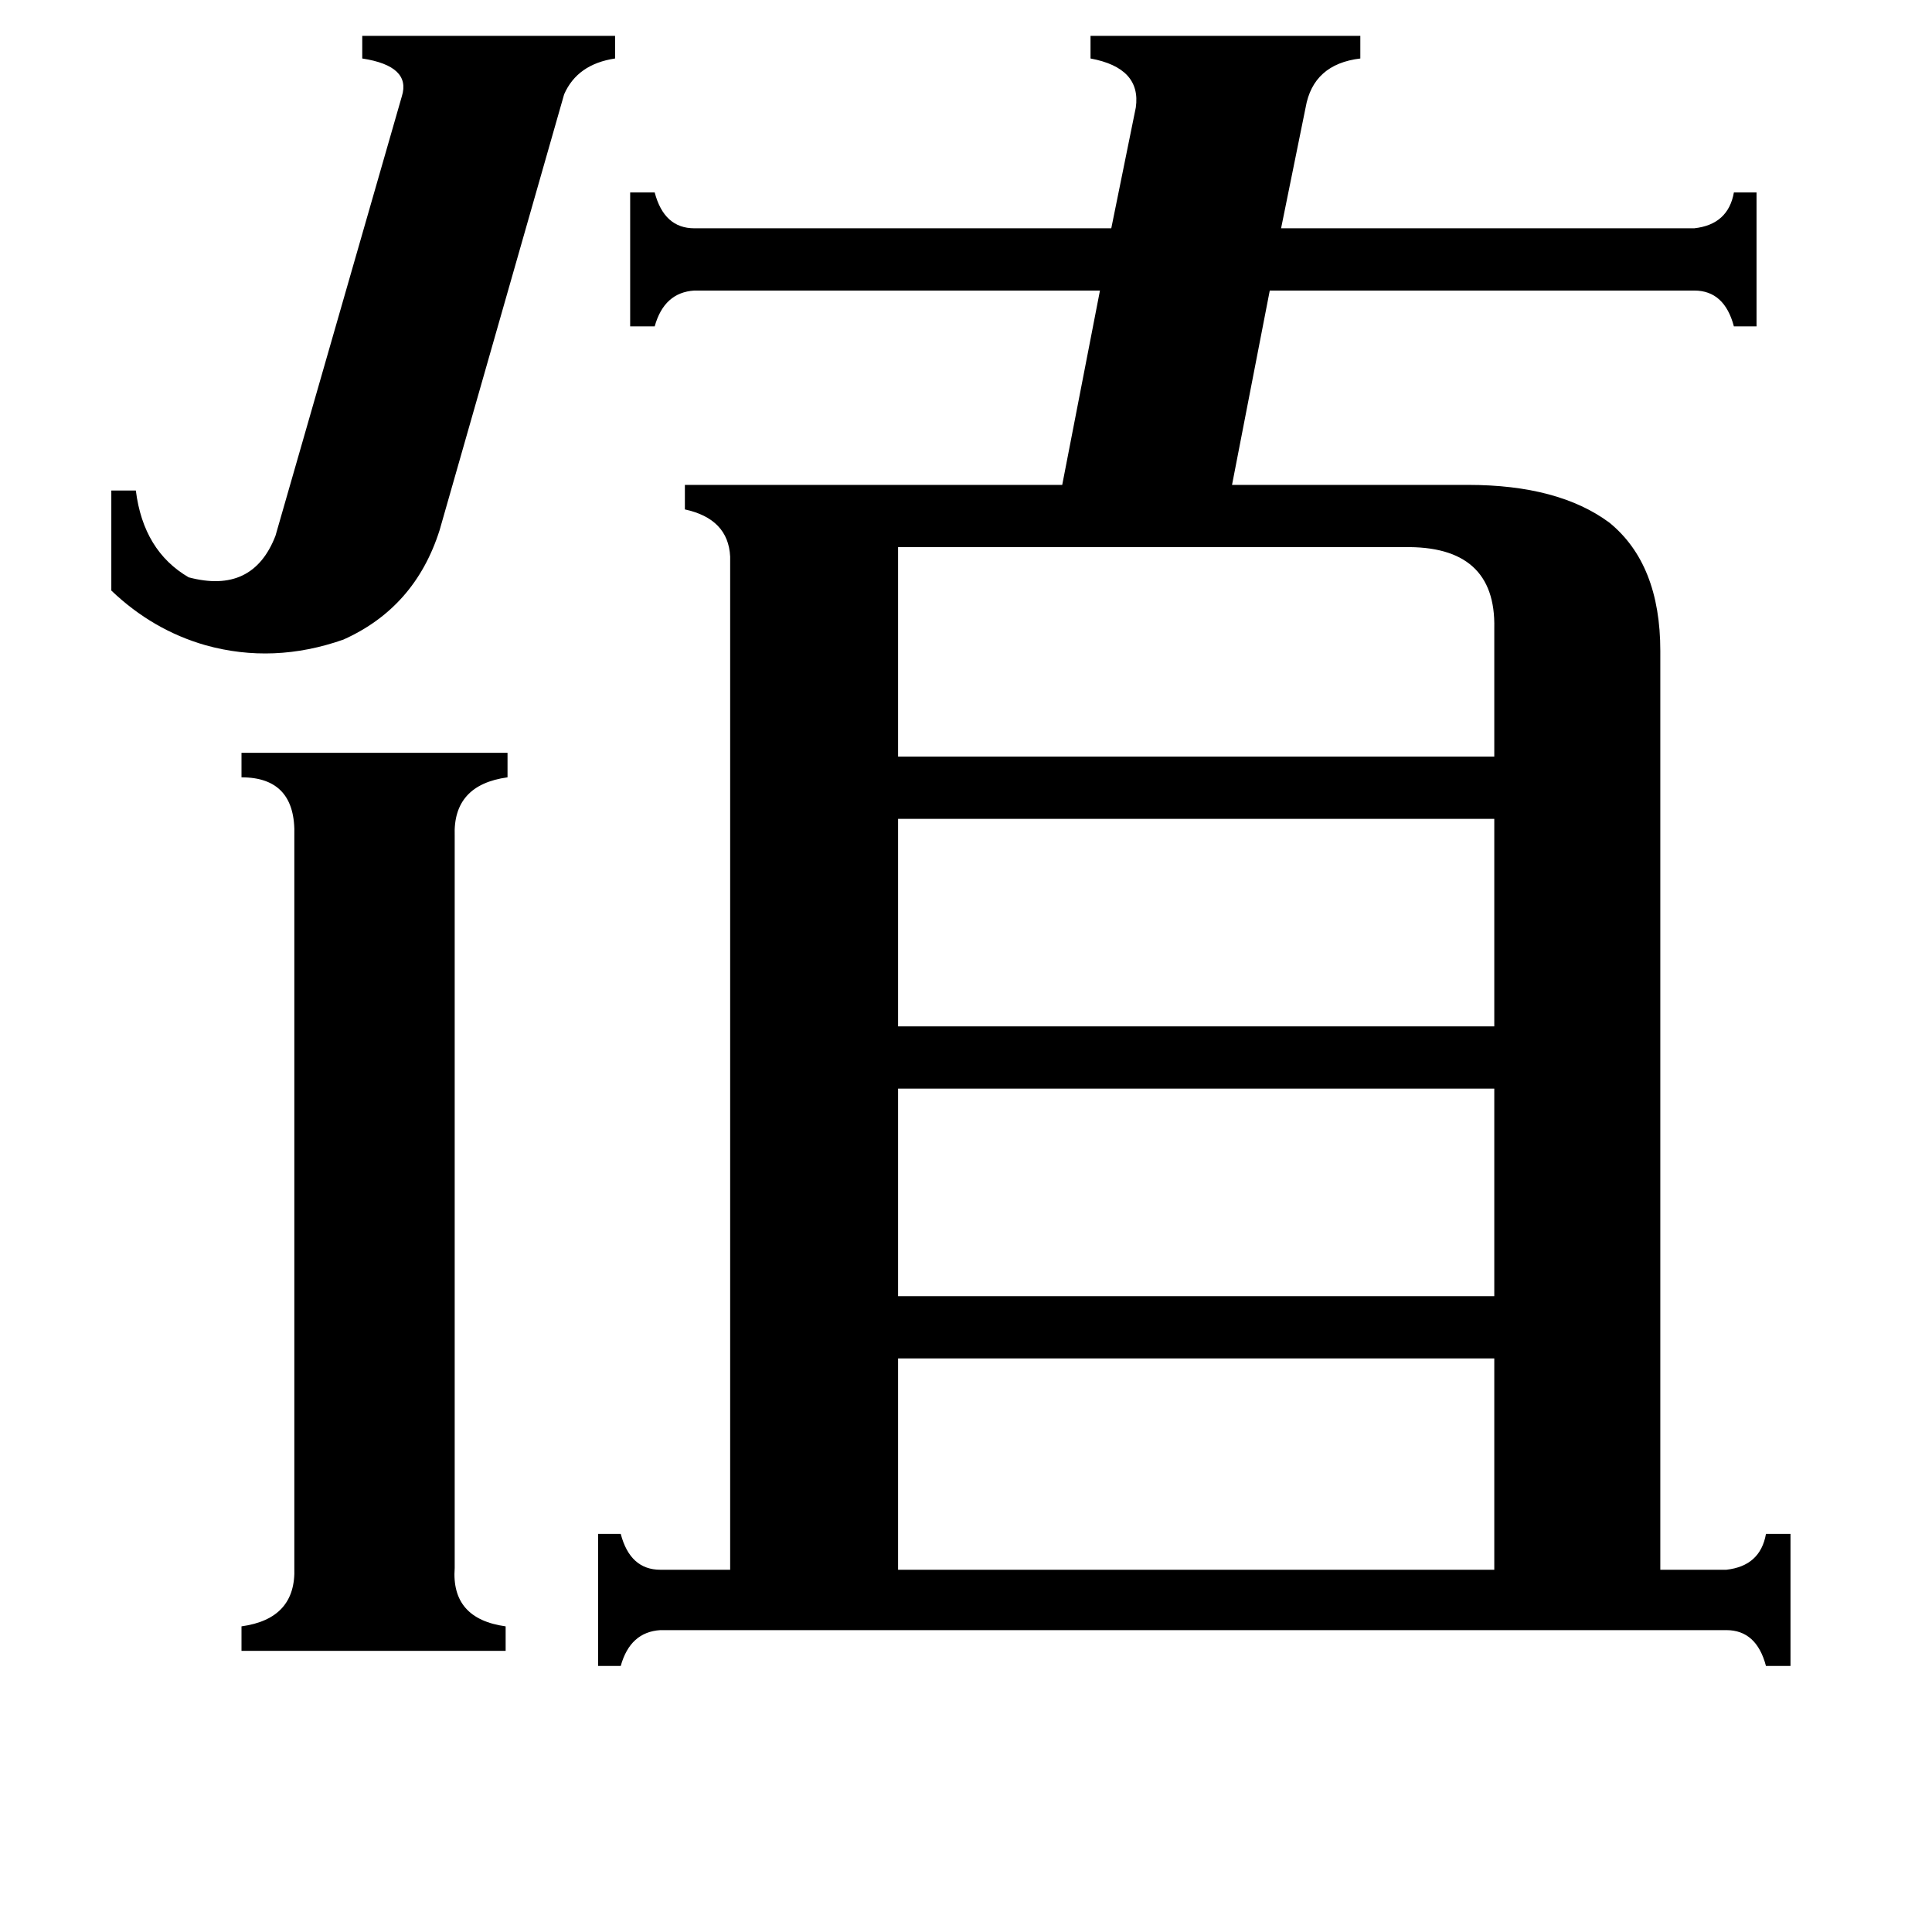 <svg xmlns="http://www.w3.org/2000/svg" viewBox="0 -800 1024 1024">
	<path fill="#000000" d="M233 -519Q220 -478 182 -461Q145 -448 109 -458Q81 -466 59 -487V-540H72Q76 -508 100 -494Q134 -485 146 -516L213 -749Q218 -765 192 -769V-781H326V-769Q306 -766 299 -750ZM476 -510V-399H792V-467Q793 -511 744 -510ZM476 -223V-113H792V-223ZM476 -366V-256H792V-366ZM476 -80V32H792V-80ZM241 31Q239 58 268 62V75H128V62Q157 58 156 31V-357Q157 -388 128 -388V-401H269V-388Q240 -384 241 -357ZM915 32Q933 30 936 13H949V83H936Q931 64 915 64H350Q334 65 329 83H317V13H329Q334 32 350 32H387V-505Q386 -525 363 -530V-543H563L583 -646H368Q352 -645 347 -627H334V-698H347Q352 -679 368 -679H589L602 -743Q605 -764 578 -769V-781H721V-769Q696 -766 692 -743L679 -679H898Q916 -681 919 -698H931V-627H919Q914 -646 898 -646H673L653 -543H778Q826 -543 853 -523Q880 -501 880 -455V32Z"/>
</svg>
